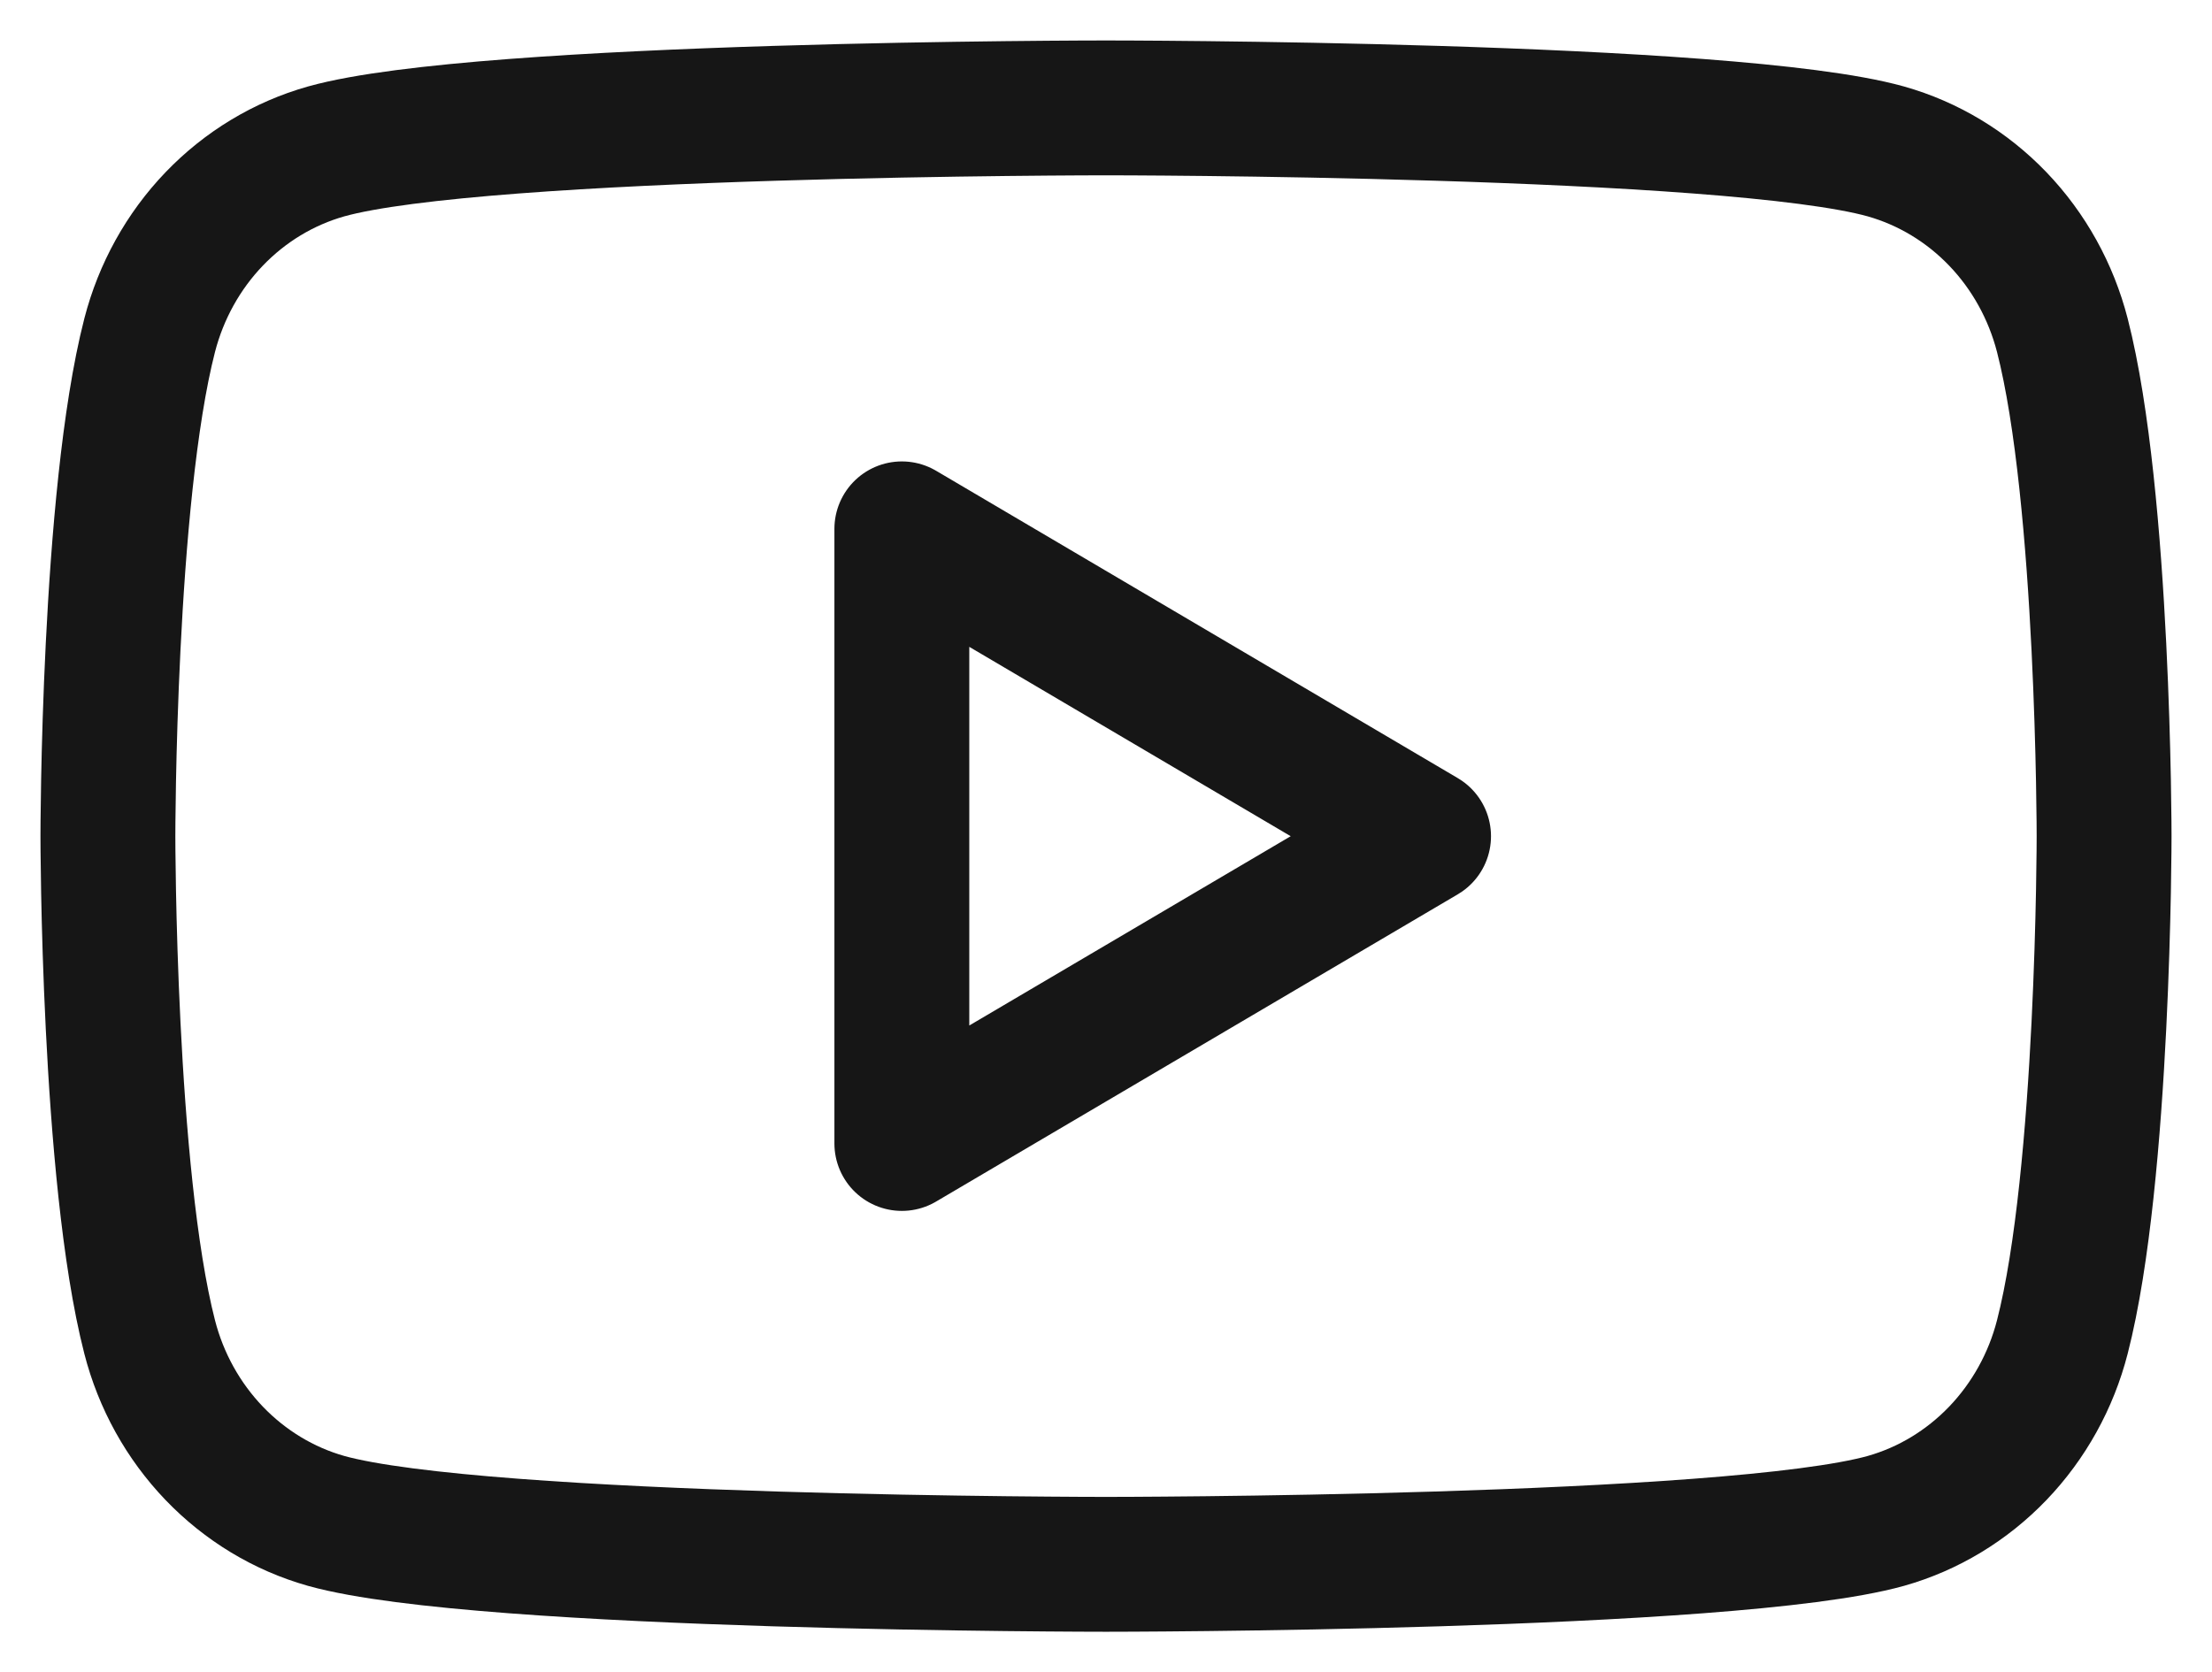 <svg viewBox="0 0 41 31" fill="none" xmlns="http://www.w3.org/2000/svg">
<path d="M38.226 6.215C38.016 5.401 37.604 4.657 37.03 4.059C36.456 3.461 35.74 3.029 34.955 2.807C32.071 2 20.5 2 20.5 2C20.5 2 8.929 2 6.045 2.807C5.259 3.029 4.544 3.461 3.97 4.059C3.396 4.657 2.984 5.401 2.774 6.215C2 9.226 2 15.5 2 15.5C2 15.5 2 21.774 2.774 24.785C2.983 25.6 3.396 26.343 3.97 26.942C4.544 27.54 5.259 27.973 6.045 28.195C8.931 29 20.5 29 20.5 29C20.5 29 32.071 29 34.955 28.195C35.741 27.973 36.456 27.54 37.03 26.942C37.604 26.343 38.017 25.6 38.226 24.785C39 21.778 39 15.5 39 15.5C39 15.5 39 9.226 38.226 6.215ZM16.716 21.198V9.804L26.386 15.502L16.716 21.198Z" stroke="#161616" stroke-width="2.5" stroke-miterlimit="10" stroke-linejoin="round"/>
</svg>
